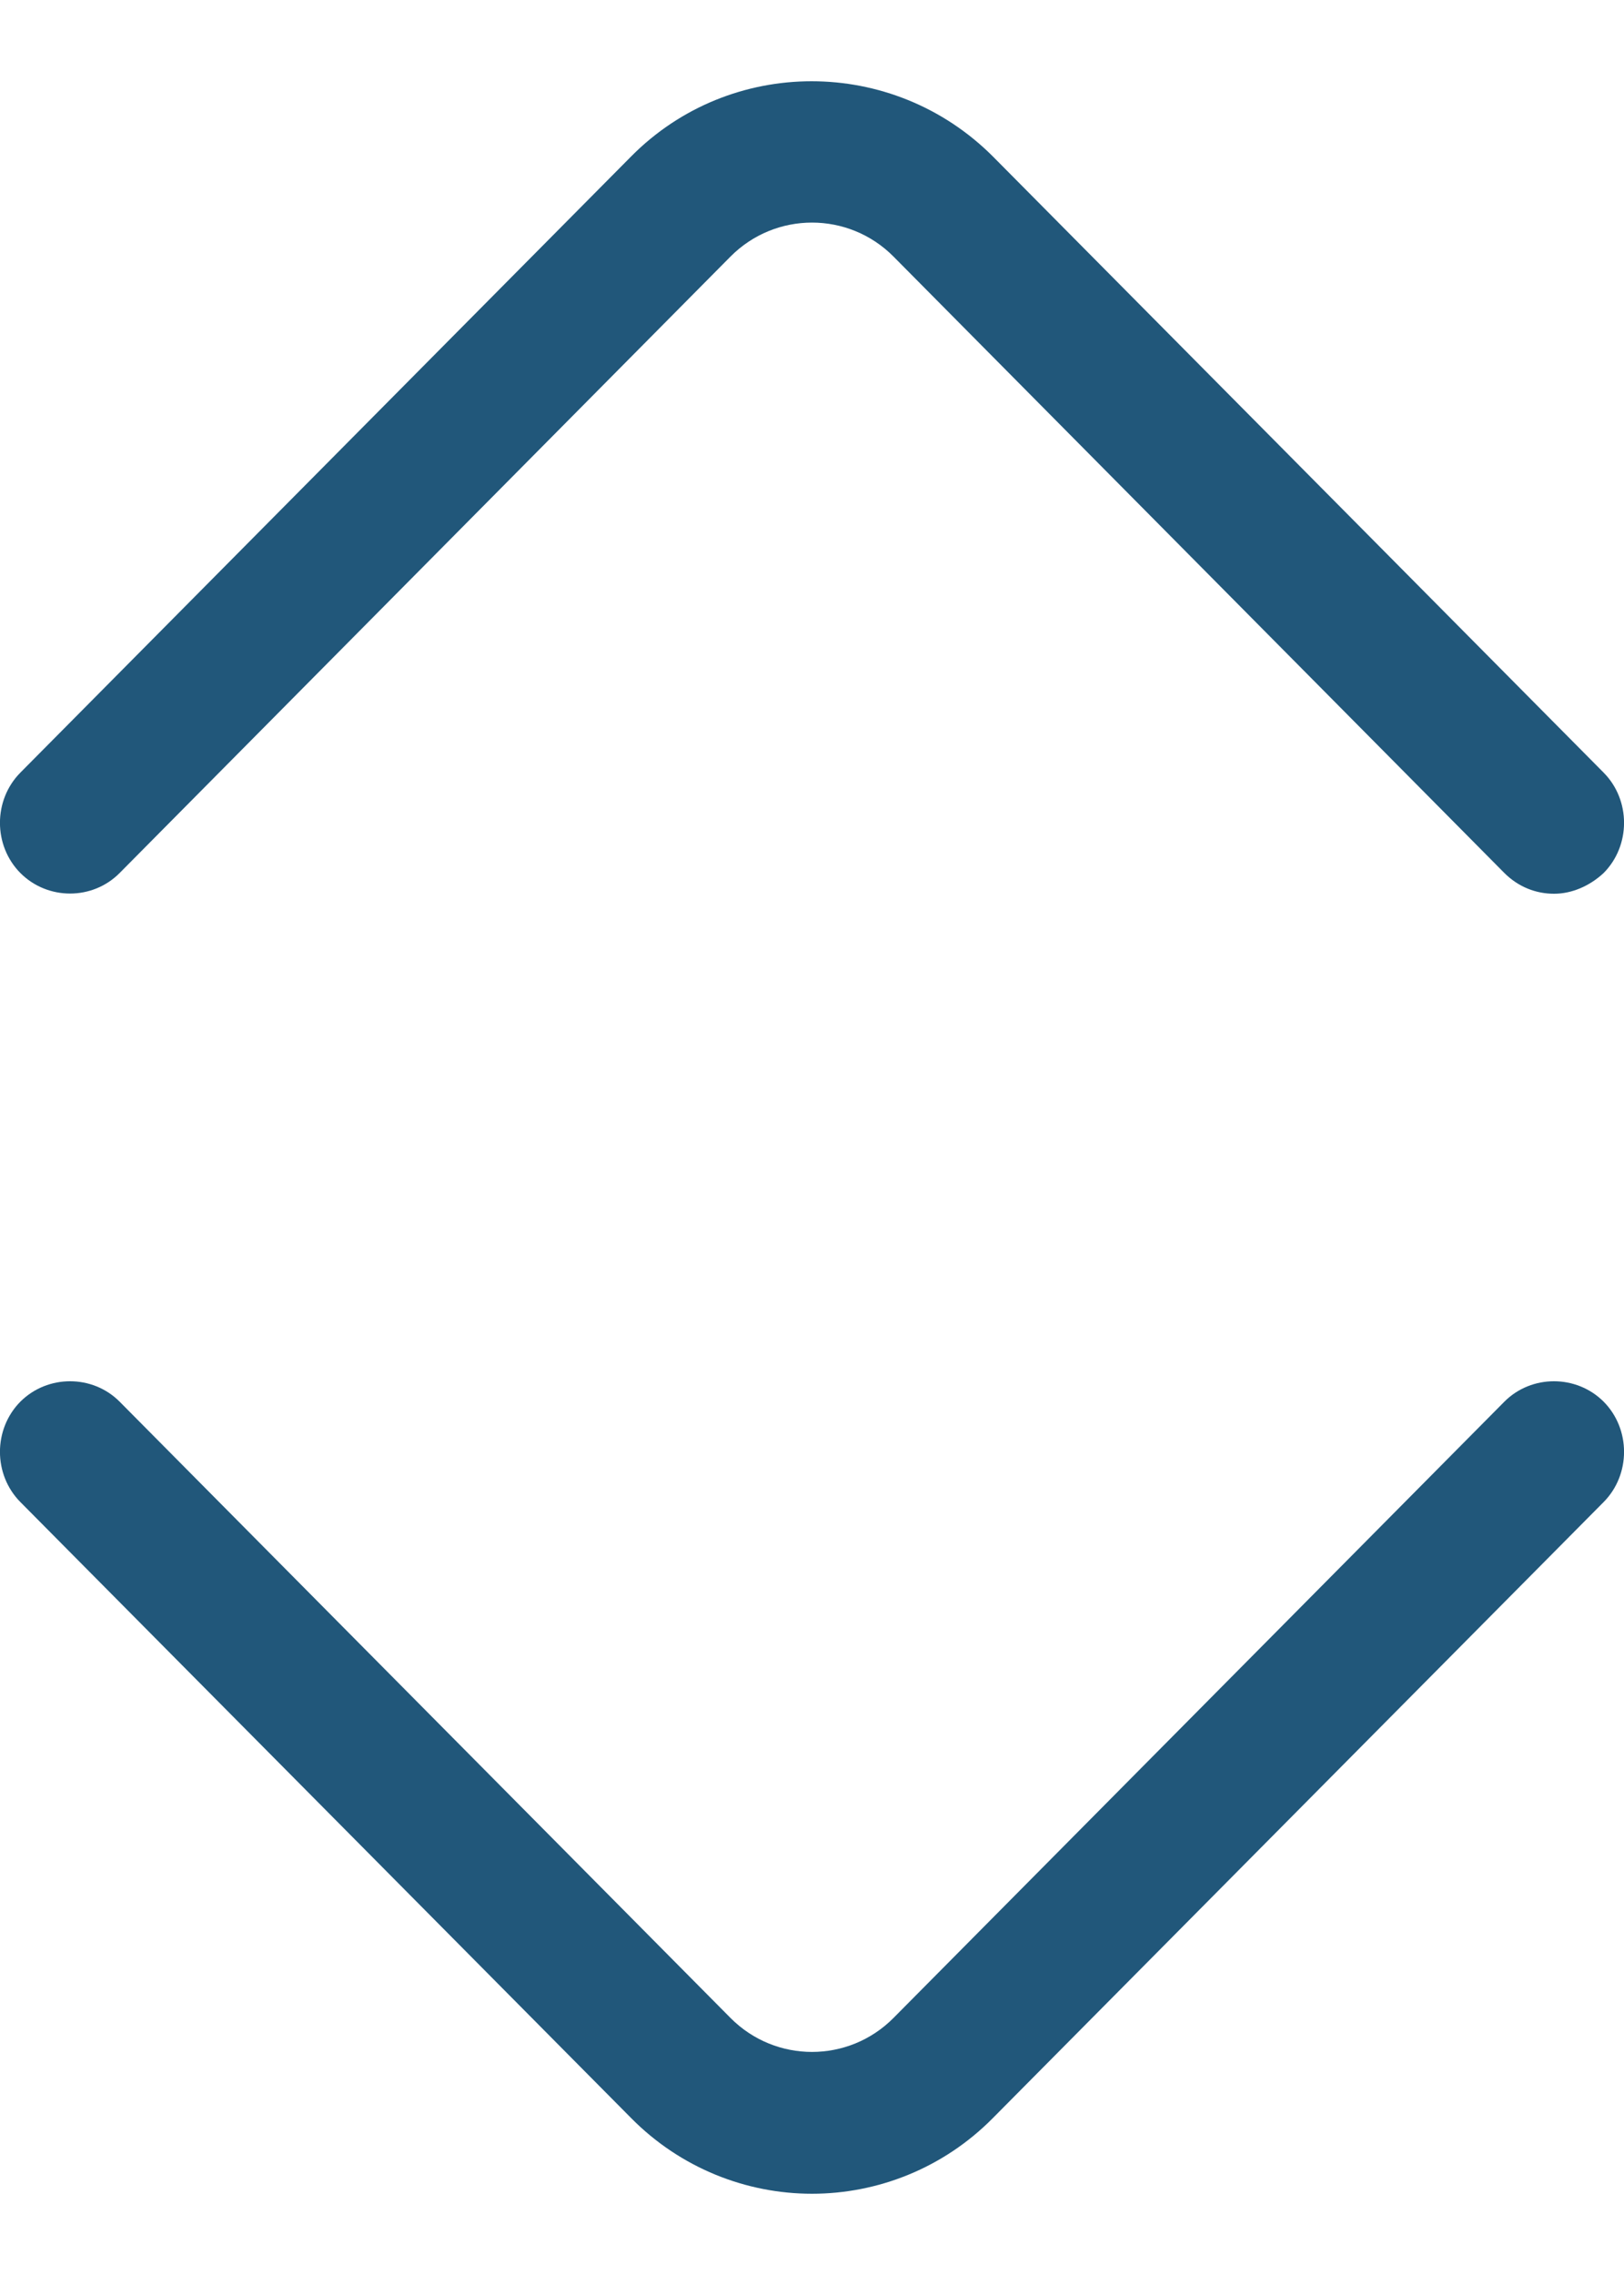 <svg width="10" height="14" viewBox="0 0 10 14" fill="none" xmlns="http://www.w3.org/2000/svg">
<path d="M5 13.5C4.596 13.5 4.192 13.343 3.887 13.035L0.125 9.243C-0.042 9.074 -0.042 8.795 0.125 8.626C0.293 8.458 0.57 8.458 0.737 8.626L4.498 12.418C4.775 12.697 5.225 12.697 5.502 12.418L9.263 8.626C9.43 8.458 9.707 8.458 9.875 8.626C10.042 8.795 10.042 9.074 9.875 9.243L6.113 13.035C5.808 13.343 5.404 13.5 5 13.5Z" fill="#21577A"/>
<path d="M9.569 5.5C9.459 5.5 9.35 5.459 9.263 5.372L5.502 1.579C5.225 1.3 4.775 1.3 4.498 1.579L0.737 5.372C0.57 5.541 0.293 5.541 0.125 5.372C-0.042 5.203 -0.042 4.924 0.125 4.755L3.887 0.962C4.498 0.346 5.496 0.346 6.113 0.962L9.875 4.755C10.042 4.924 10.042 5.203 9.875 5.372C9.788 5.453 9.678 5.5 9.569 5.5Z" fill="#21577A"/>
</svg>
